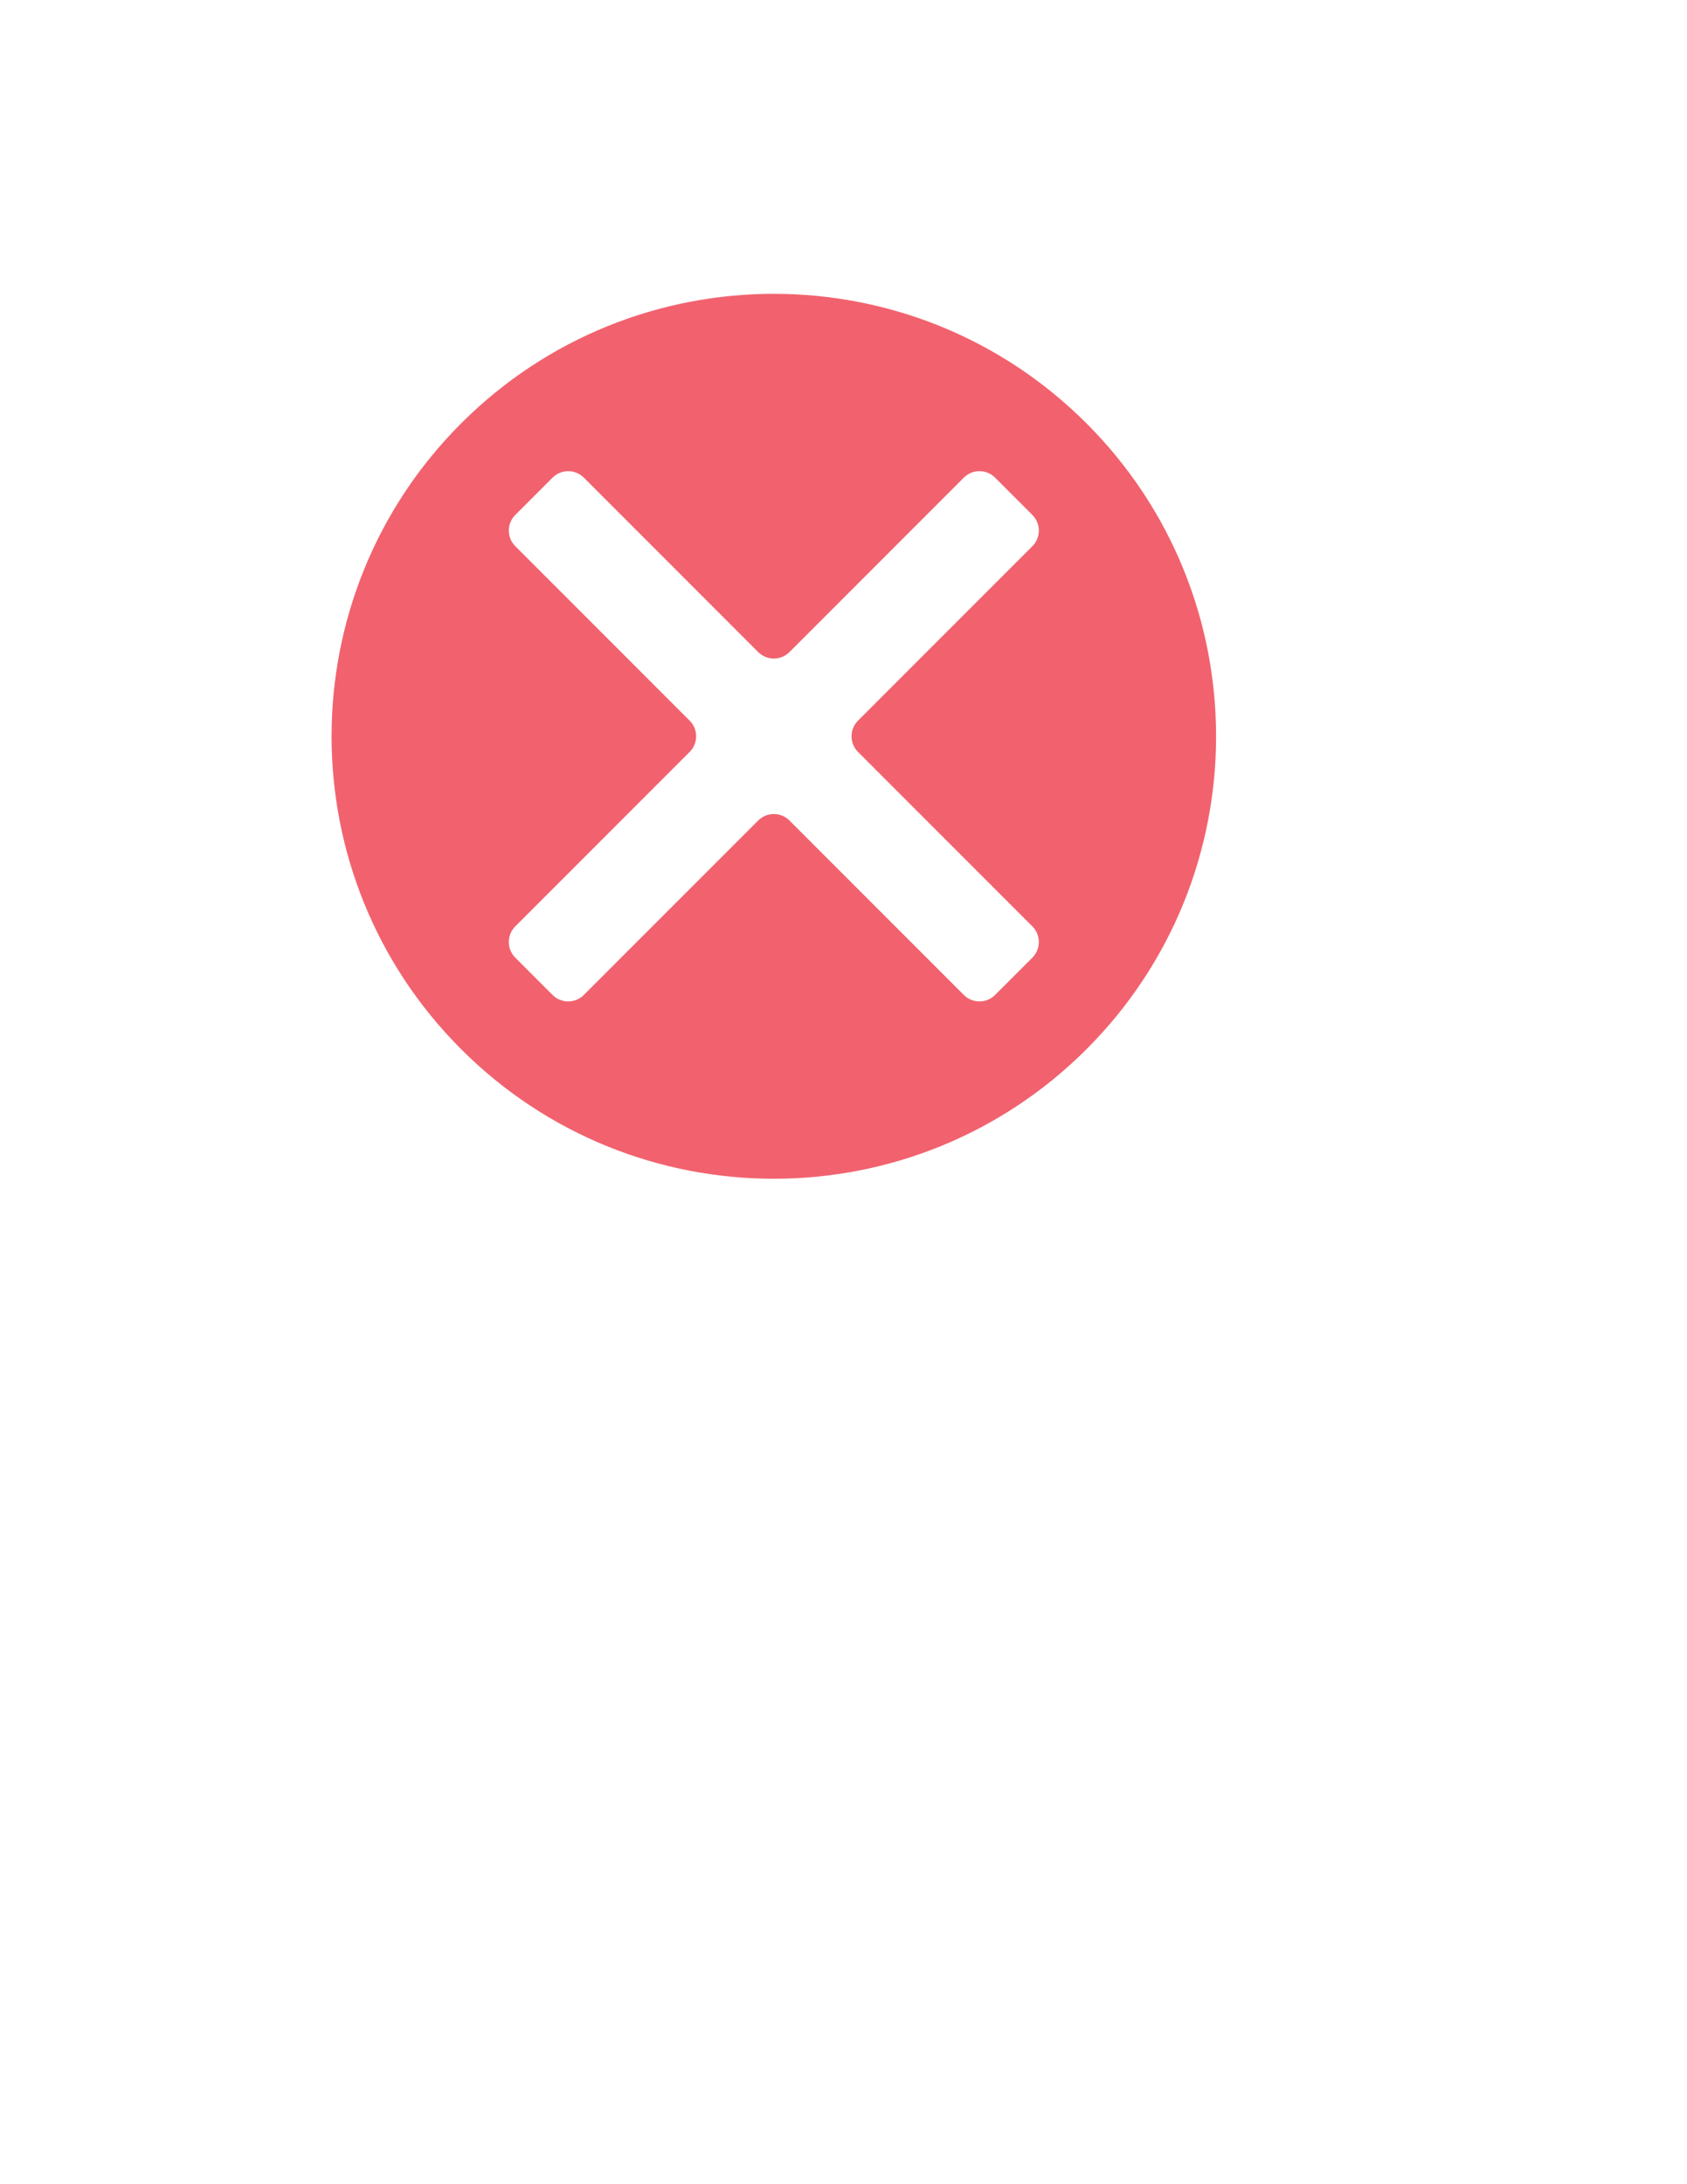 <svg xmlns="http://www.w3.org/2000/svg" width="612" height="792"><path fill="#F1626E" d="M394.173 153.535c-62.655-62.656-164.24-62.656-226.896 0s-62.656 164.24 0 226.896 164.24 62.657 226.896 0c62.655-62.656 62.656-164.24 0-226.895zm-44.508 207.252l-63.283-63.283c-3.11-3.11-8.203-3.11-11.313 0l-63.284 63.283c-3.11 3.112-8.202 3.11-11.313 0l-13.55-13.55c-3.112-3.112-3.112-8.203 0-11.314l63.282-63.283c3.11-3.11 3.11-8.203 0-11.313l-63.283-63.283c-3.11-3.11-3.11-8.203 0-11.313l13.55-13.55c3.112-3.11 8.203-3.11 11.314 0l63.283 63.283c3.11 3.11 8.202 3.11 11.312 0l63.282-63.282c3.11-3.11 8.202-3.11 11.313 0l13.552 13.552c3.11 3.112 3.11 8.203 0 11.314l-63.283 63.282c-3.11 3.11-3.11 8.203 0 11.313l63.282 63.284c3.11 3.11 3.11 8.203 0 11.313l-13.552 13.55c-3.11 3.11-8.202 3.11-11.313 0z"/></svg>